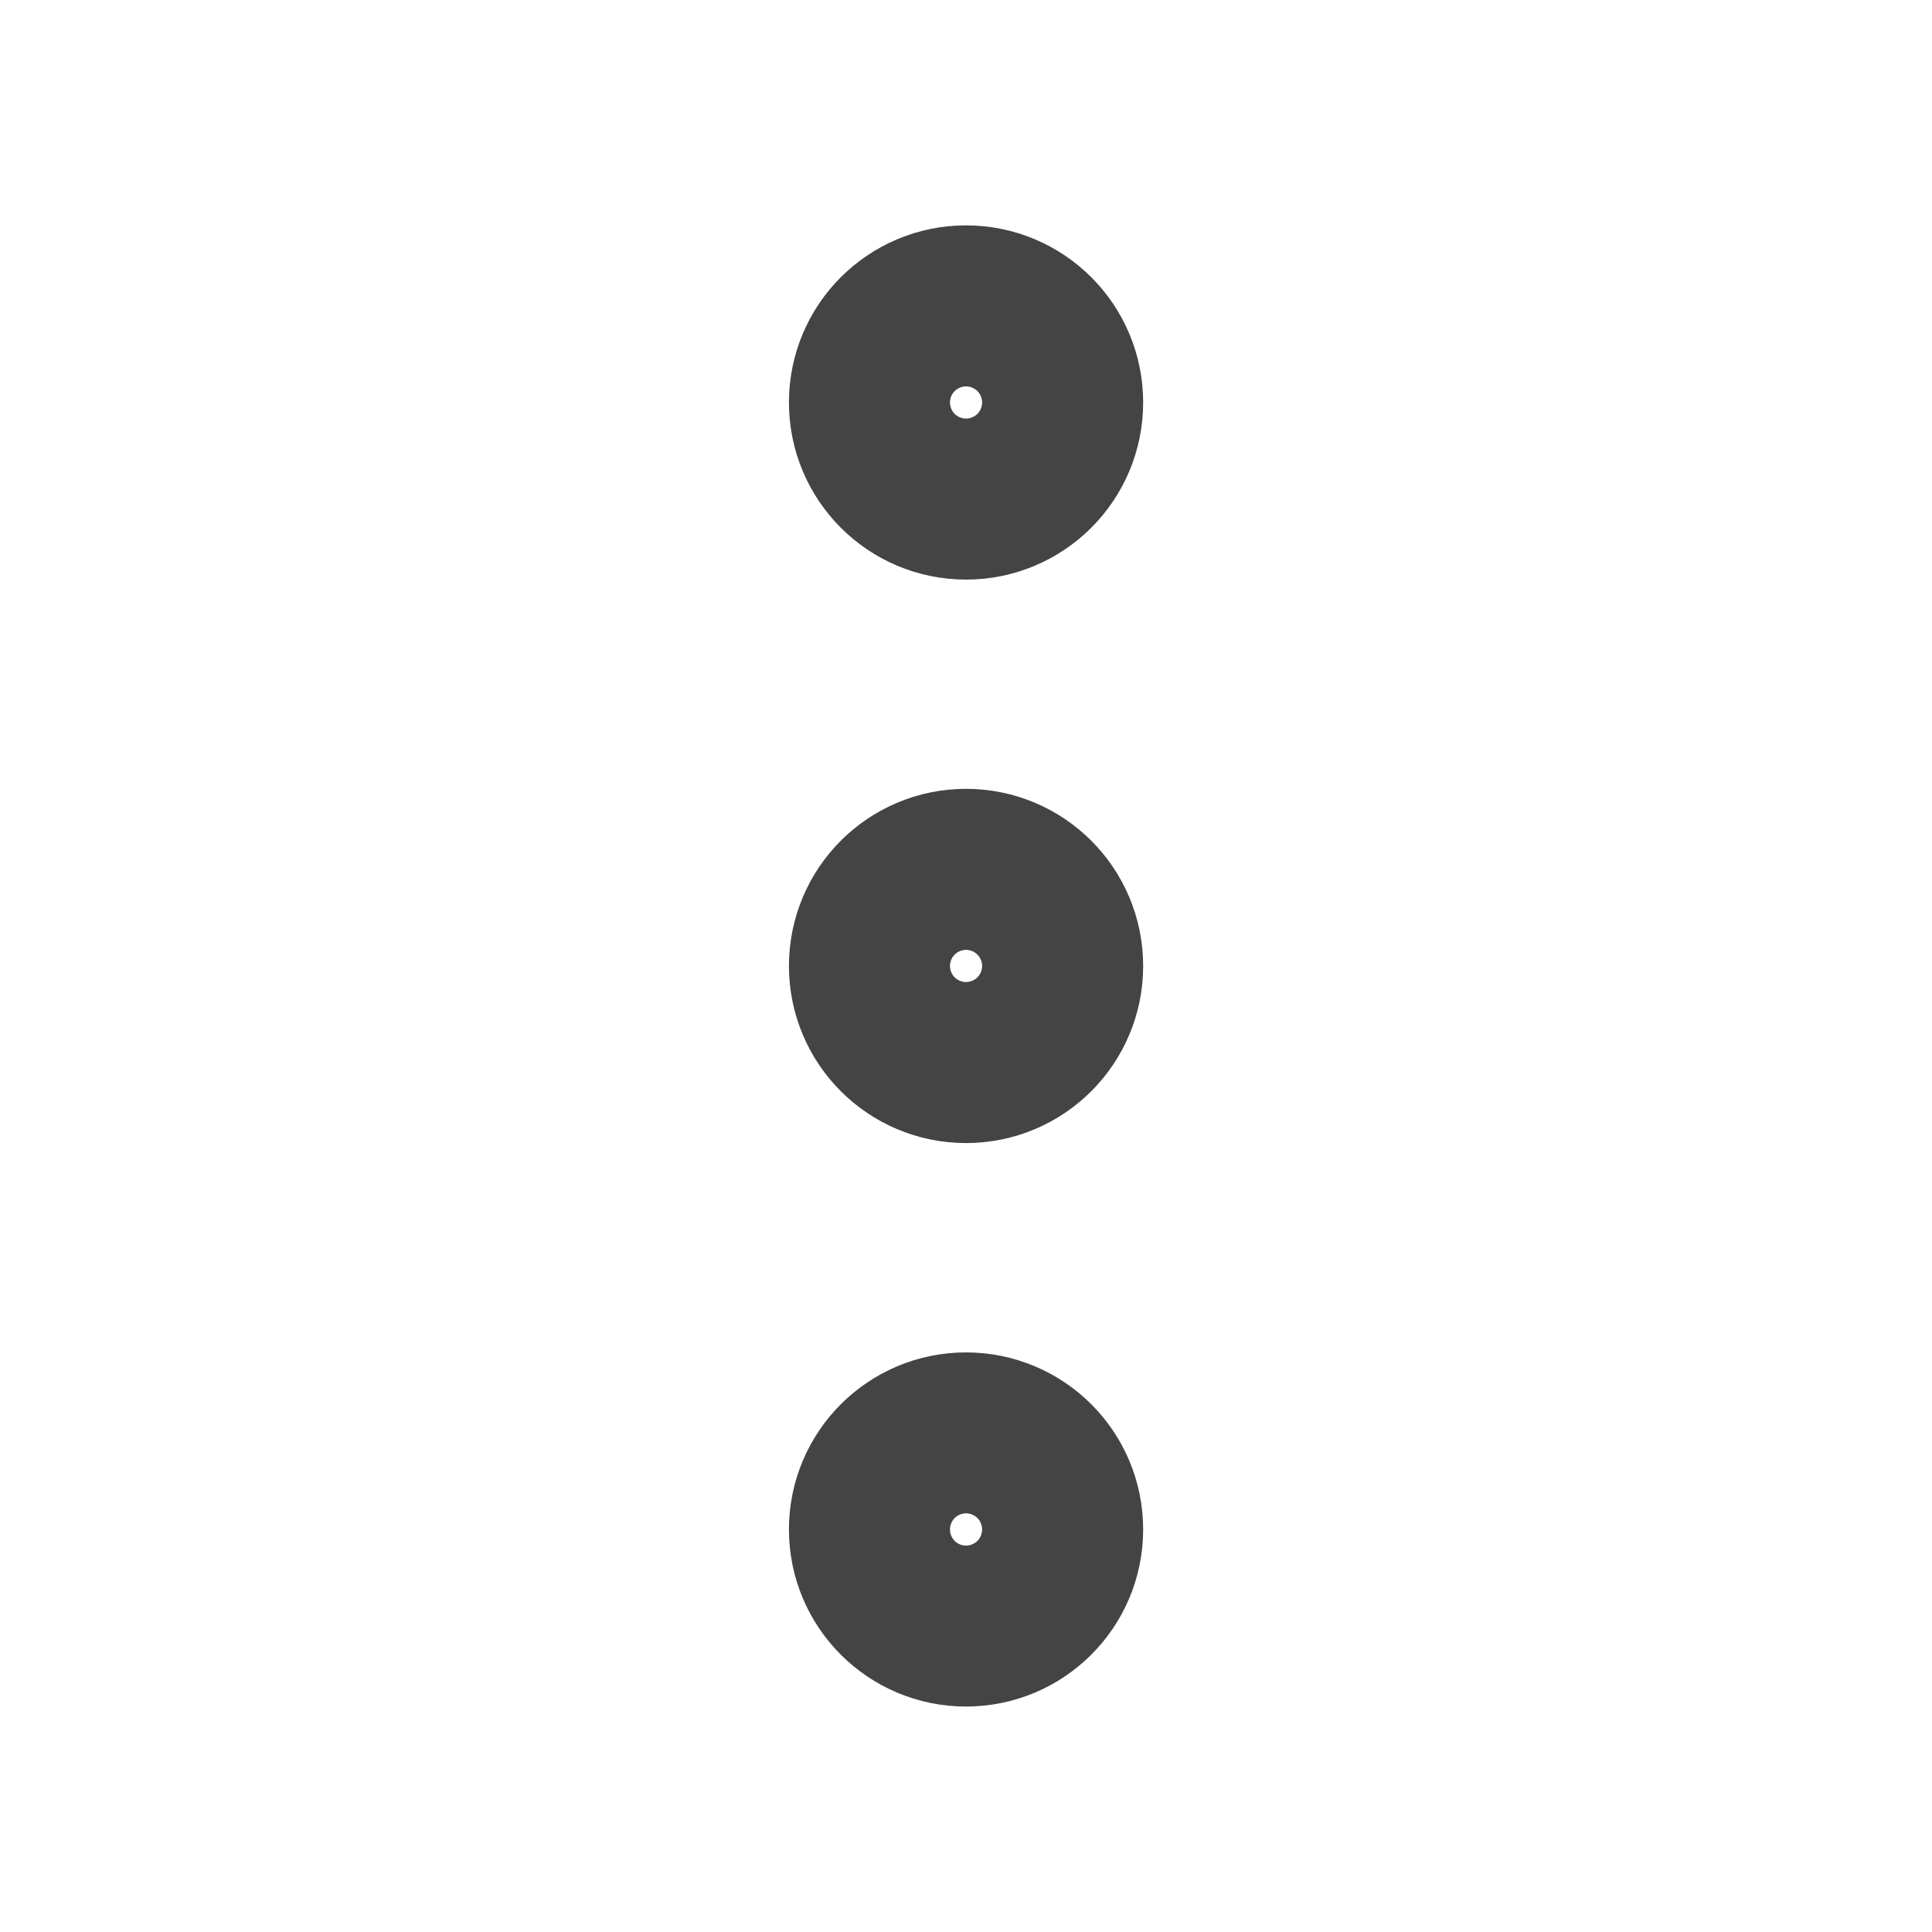 <svg width="20" height="20" viewBox="0 0 20 20" fill="none" xmlns="http://www.w3.org/2000/svg">
<path d="M10 10.833C10.461 10.833 10.834 10.46 10.834 10C10.834 9.539 10.461 9.166 10 9.166C9.54 9.166 9.167 9.539 9.167 10C9.167 10.46 9.54 10.833 10 10.833Z" stroke="#444444" stroke-width="2" stroke-linecap="round" stroke-linejoin="round"/>
<path d="M10 5C10.461 5 10.834 4.627 10.834 4.166C10.834 3.706 10.461 3.333 10 3.333C9.54 3.333 9.167 3.706 9.167 4.166C9.167 4.627 9.54 5 10 5Z" stroke="#444444" stroke-width="2" stroke-linecap="round" stroke-linejoin="round"/>
<path d="M10 16.666C10.461 16.666 10.834 16.293 10.834 15.833C10.834 15.373 10.461 15 10 15C9.54 15 9.167 15.373 9.167 15.833C9.167 16.293 9.54 16.666 10 16.666Z" stroke="#444444" stroke-width="2" stroke-linecap="round" stroke-linejoin="round"/>
</svg>
